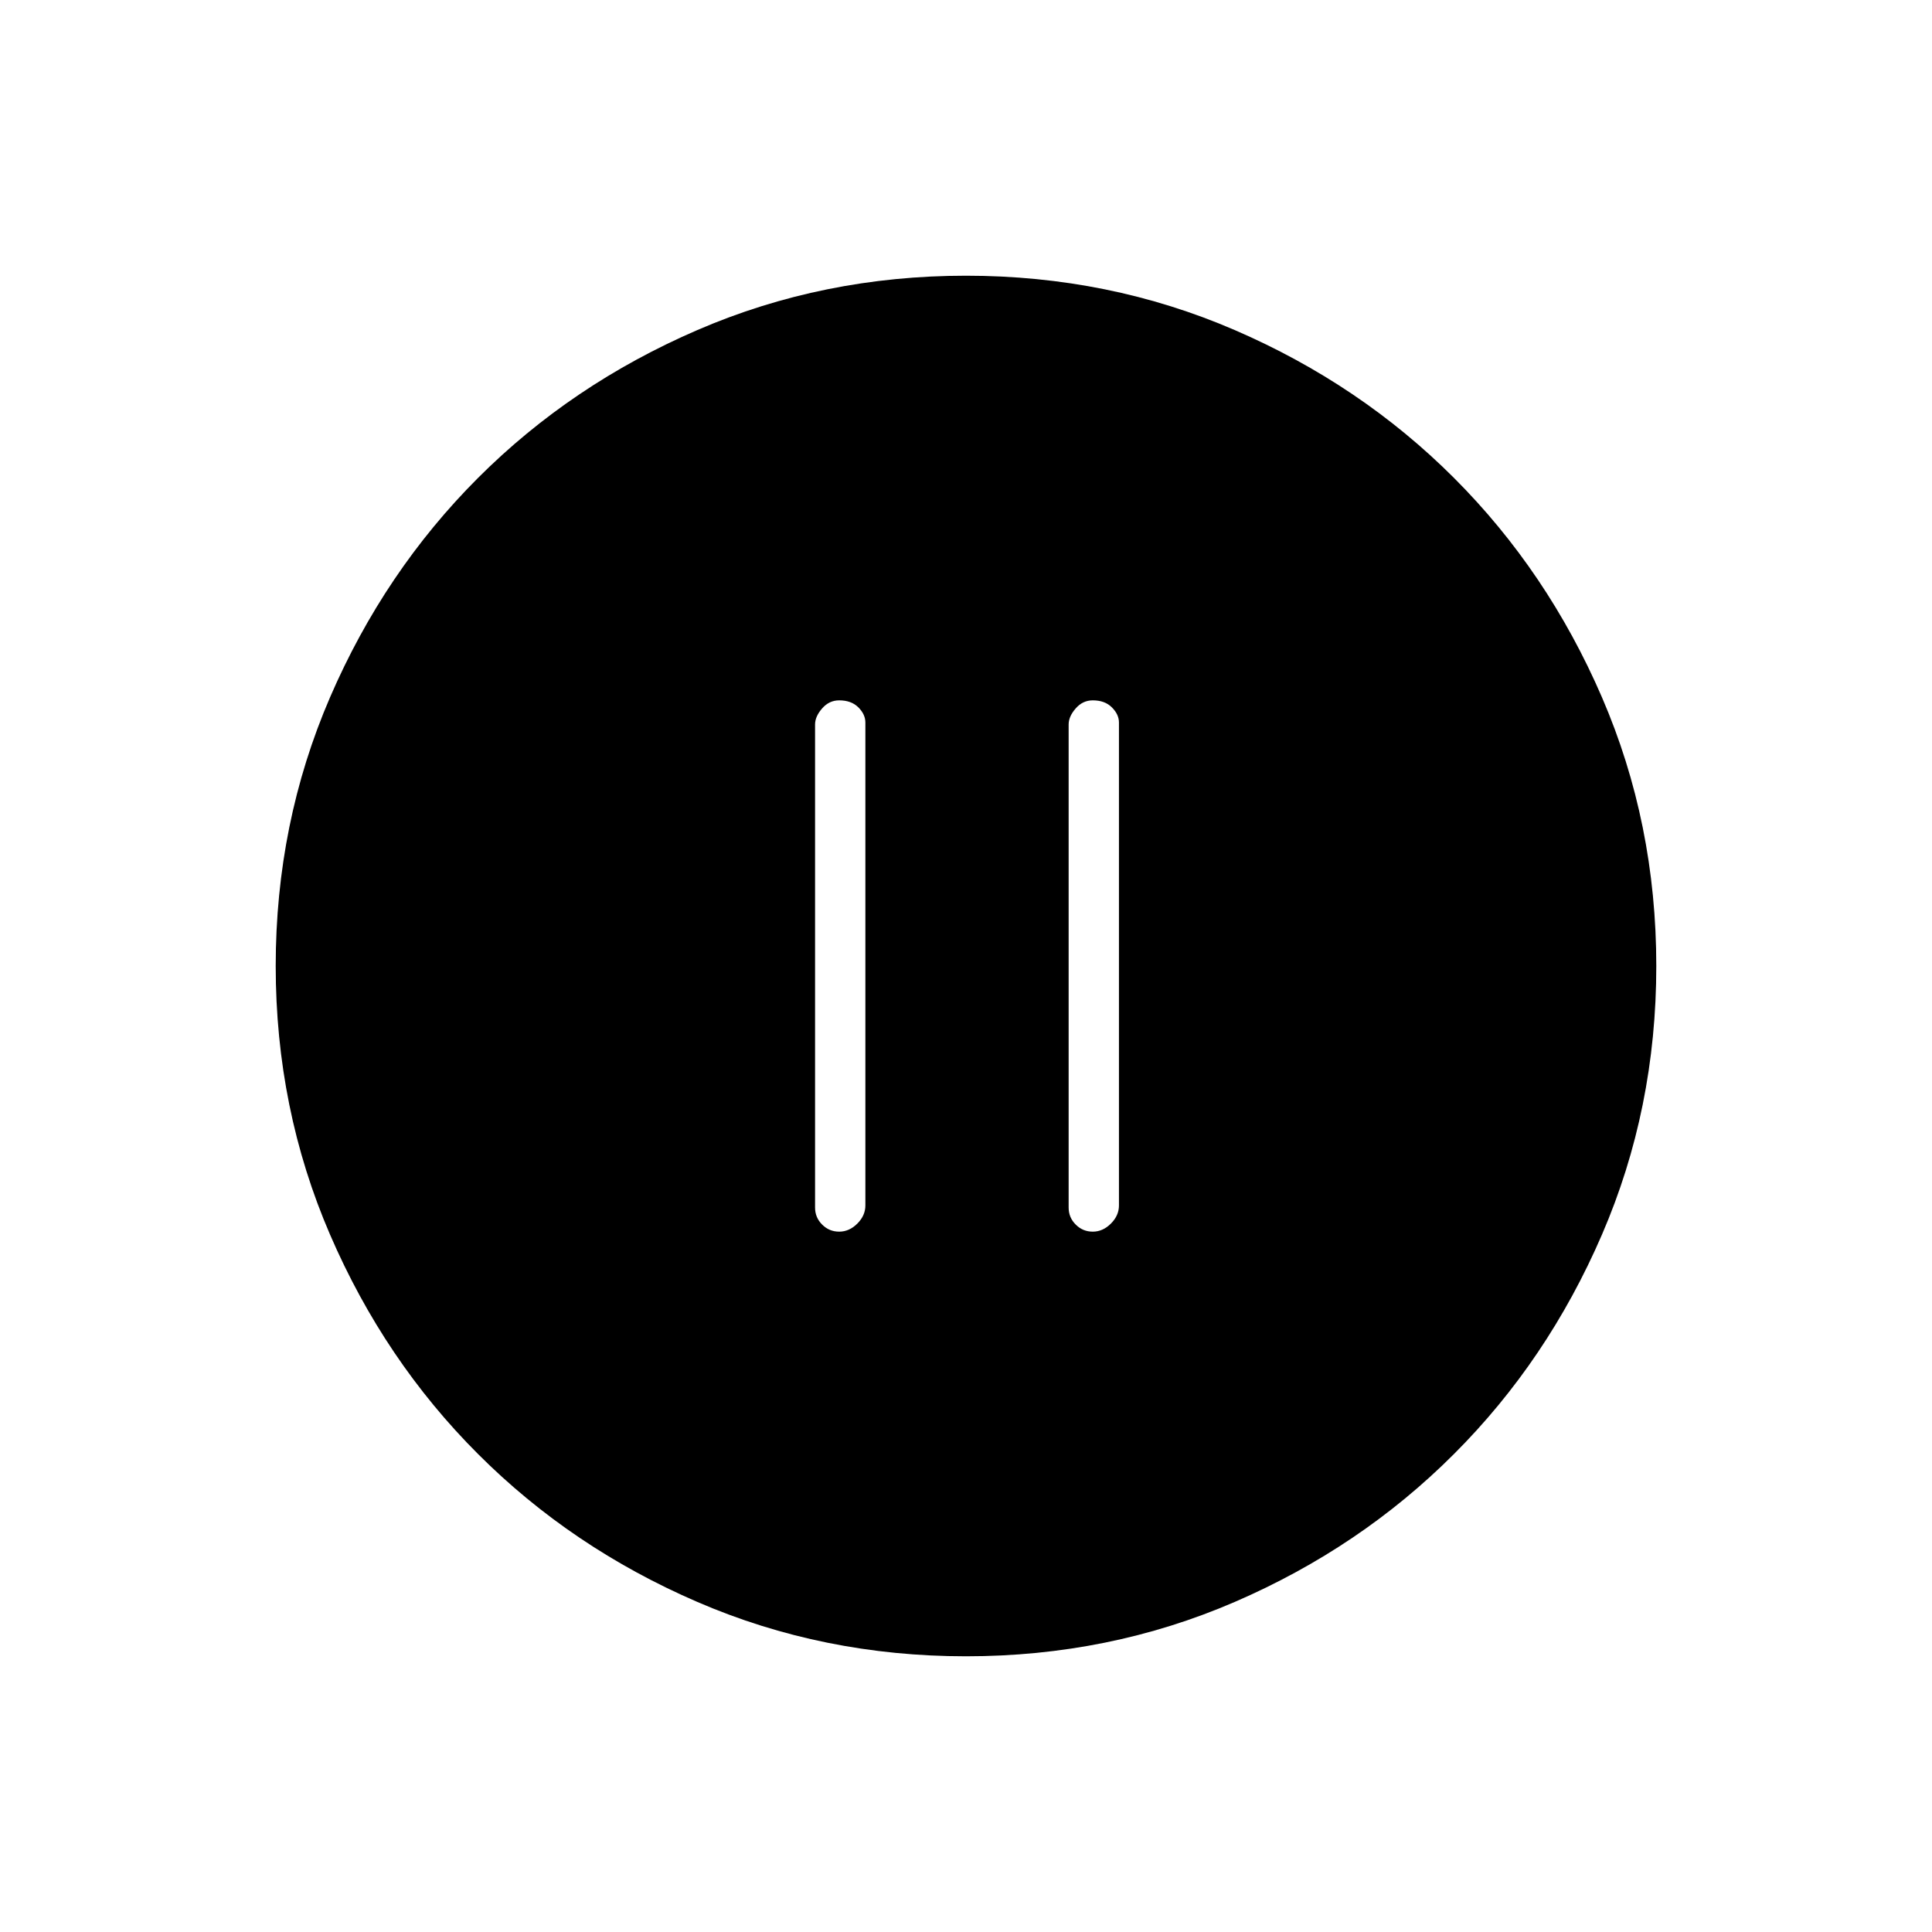<svg xmlns="http://www.w3.org/2000/svg" height="24" width="24"><path d="M10.425 15.3q.125 0 .225-.1t.1-.225v-6q0-.1-.087-.188-.088-.087-.238-.087-.125 0-.212.1-.088.1-.088.2v6q0 .125.088.212.087.088.212.088Zm3.15 0q.125 0 .225-.1t.1-.225v-6q0-.1-.088-.188-.087-.087-.237-.087-.125 0-.212.1-.088.1-.088.2v6q0 .125.088.212.087.088.212.088ZM12 20.575q-1.775 0-3.337-.675-1.563-.675-2.725-1.838Q4.775 16.9 4.1 15.337 3.425 13.775 3.425 12q0-1.775.675-3.338.675-1.562 1.838-2.725Q7.1 4.775 8.663 4.1q1.562-.675 3.337-.675 1.775 0 3.338.675 1.562.675 2.724 1.837Q19.225 7.1 19.9 8.662q.675 1.563.675 3.338 0 1.775-.675 3.337-.675 1.563-1.838 2.725-1.162 1.163-2.724 1.838-1.563.675-3.338.675Z"/></svg>
